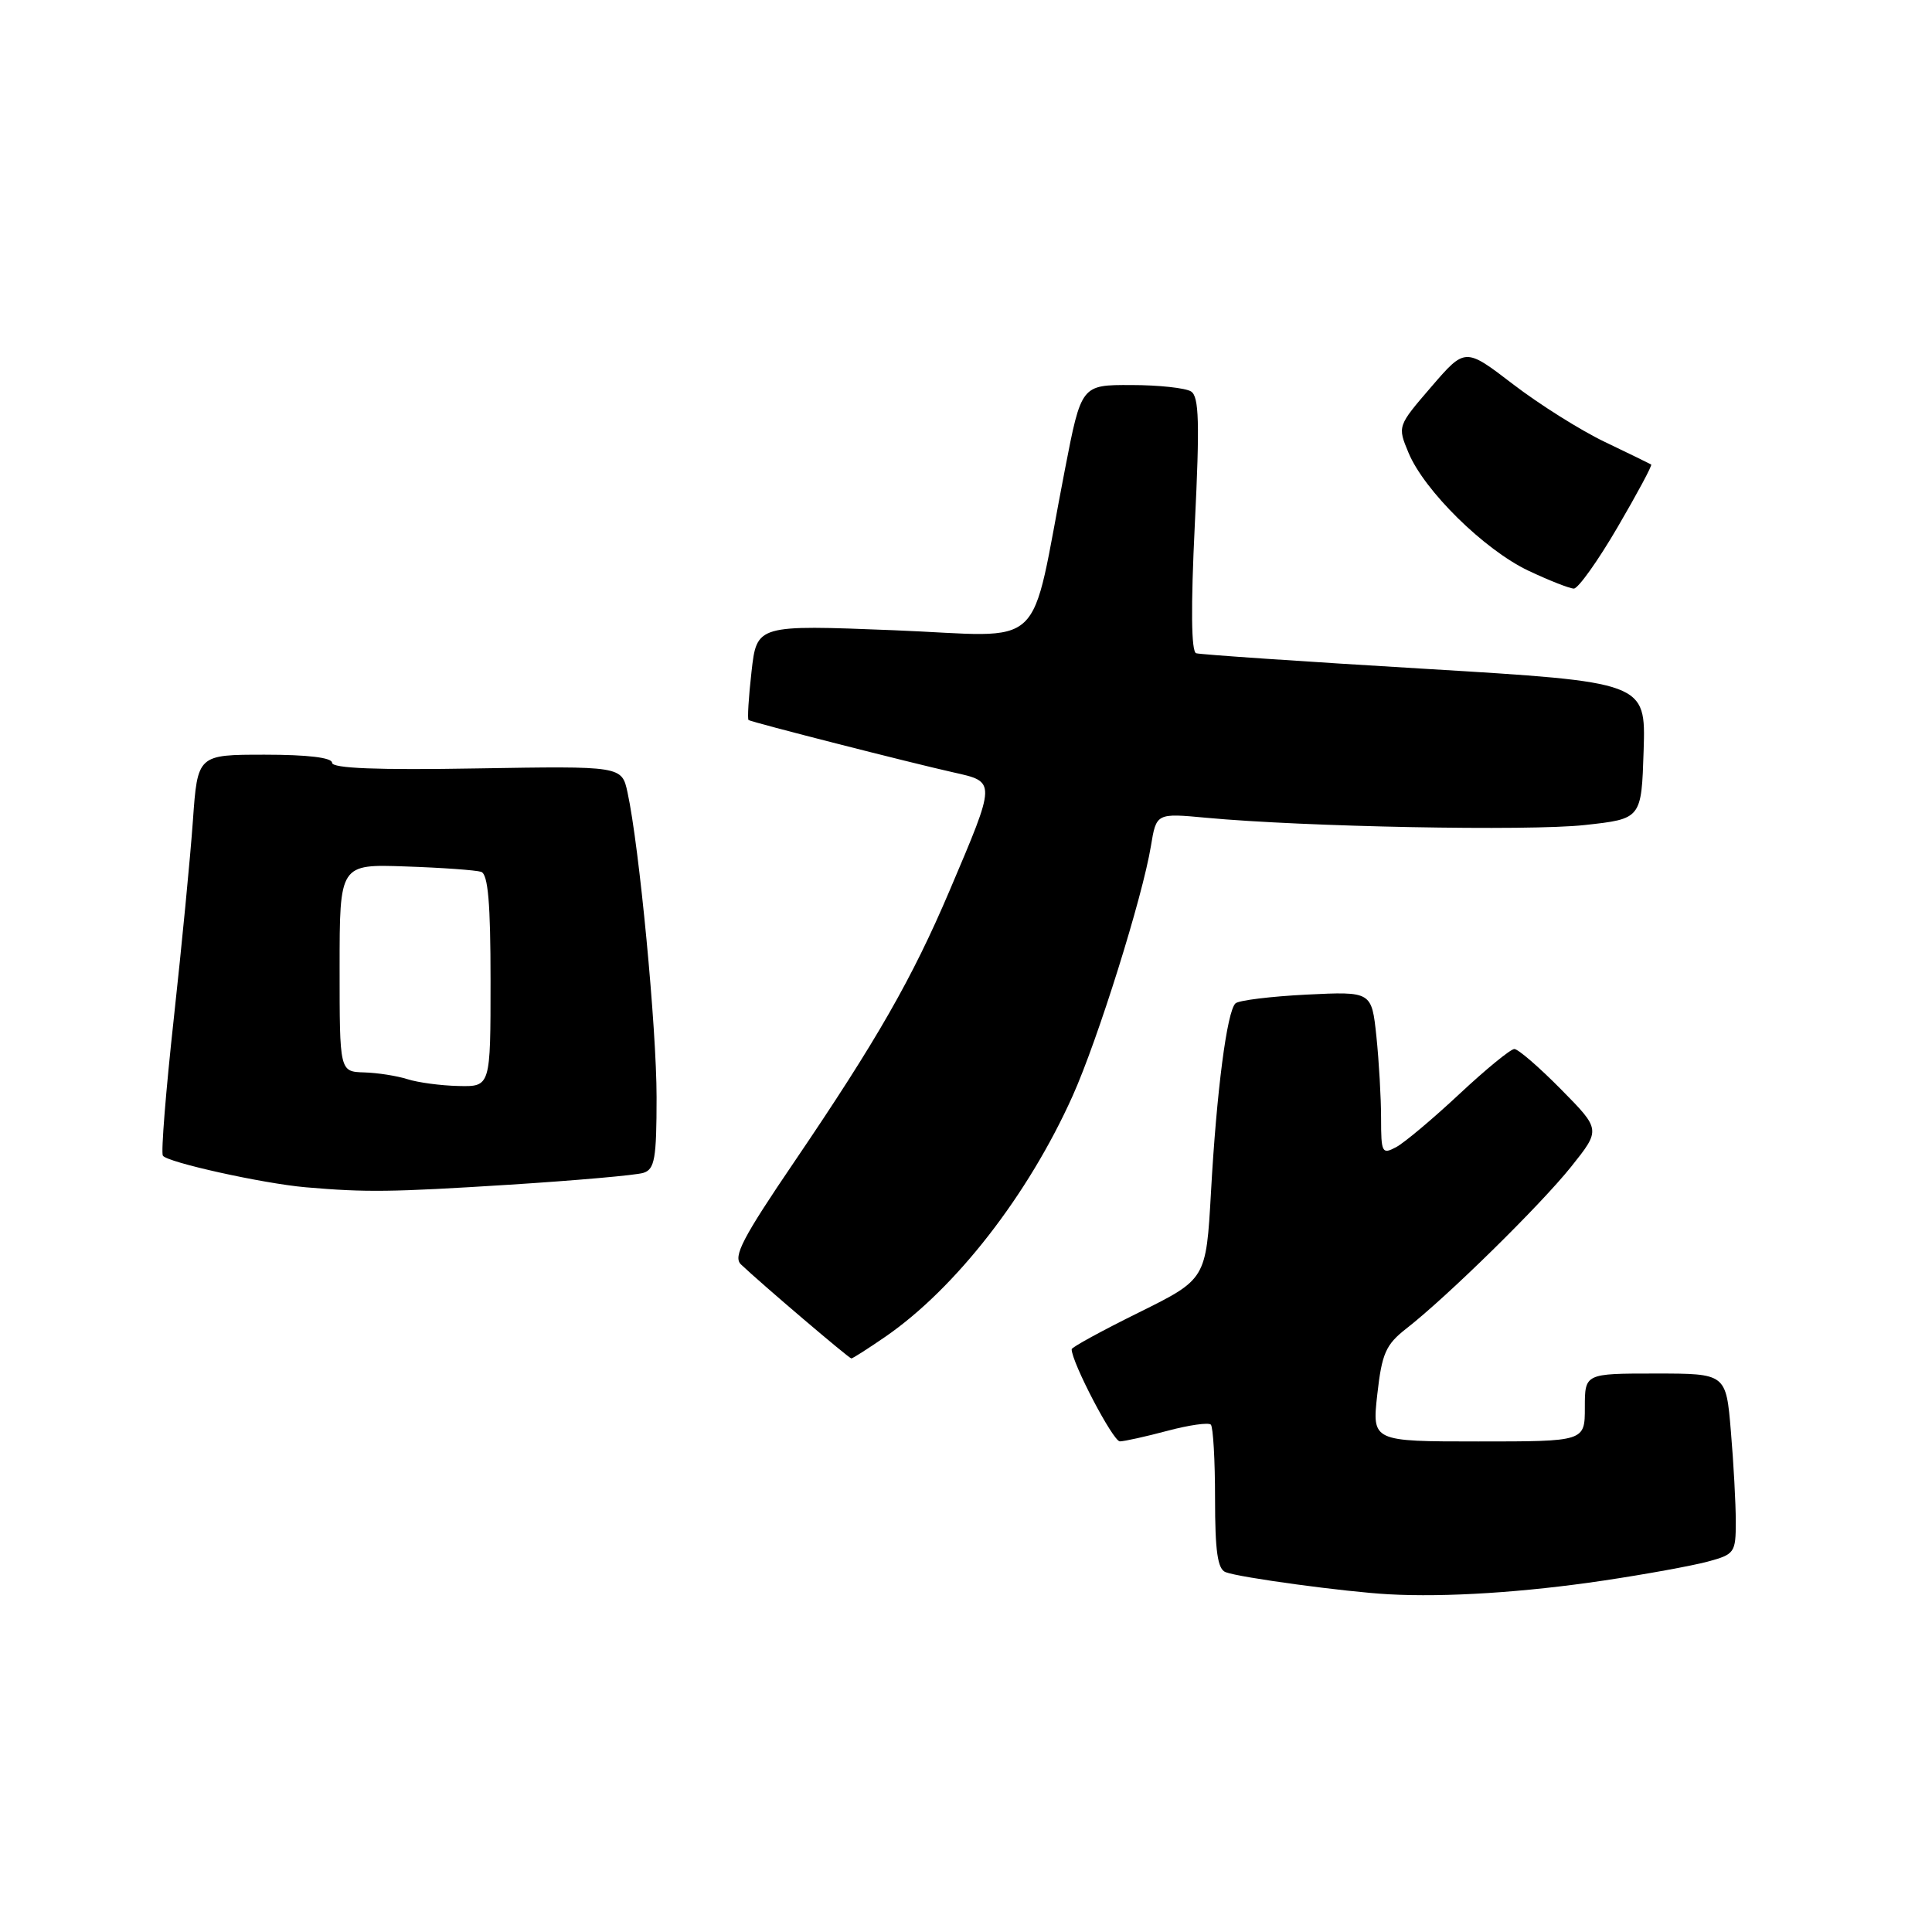<?xml version="1.0" encoding="UTF-8" standalone="no"?>
<!DOCTYPE svg PUBLIC "-//W3C//DTD SVG 1.1//EN" "http://www.w3.org/Graphics/SVG/1.1/DTD/svg11.dtd" >
<svg xmlns="http://www.w3.org/2000/svg" xmlns:xlink="http://www.w3.org/1999/xlink" version="1.1" viewBox="0 0 256 256">
 <g >
 <path fill="currentColor"
d=" M 212.50 209.43 C 218.00 208.61 224.19 207.48 226.25 206.93 C 229.85 205.96 230.00 205.75 230.00 201.61 C 230.00 199.24 229.71 193.86 229.35 189.65 C 228.71 182.00 228.71 182.00 219.35 182.00 C 210.00 182.00 210.00 182.00 210.00 186.50 C 210.00 191.00 210.00 191.00 195.90 191.00 C 181.80 191.00 181.80 191.00 182.50 184.75 C 183.11 179.33 183.62 178.17 186.35 176.04 C 191.82 171.77 204.11 159.69 208.19 154.59 C 212.11 149.68 212.11 149.68 206.84 144.34 C 203.94 141.40 201.16 139.00 200.66 139.00 C 200.16 139.00 196.89 141.68 193.38 144.96 C 189.87 148.24 186.10 151.41 185.00 152.00 C 183.13 153.00 183.00 152.76 183.00 148.18 C 183.00 145.49 182.72 140.61 182.38 137.33 C 181.75 131.37 181.75 131.37 173.13 131.79 C 168.38 132.03 164.14 132.55 163.71 132.95 C 162.58 133.99 161.20 144.61 160.46 158.00 C 159.81 169.50 159.81 169.50 150.91 173.91 C 146.01 176.33 142.00 178.52 142.00 178.78 C 142.00 180.51 147.49 191.00 148.39 190.99 C 149.00 190.98 151.84 190.35 154.69 189.59 C 157.54 188.83 160.13 188.46 160.44 188.77 C 160.75 189.08 161.00 193.49 161.00 198.56 C 161.00 205.55 161.34 207.92 162.40 208.32 C 164.26 209.04 178.31 210.94 184.00 211.25 C 191.54 211.67 201.99 211.00 212.50 209.43 Z  M 117.32 177.12 C 126.63 170.70 136.24 158.35 142.14 145.19 C 145.47 137.77 151.38 118.91 152.50 112.12 C 153.22 107.74 153.22 107.74 159.86 108.36 C 172.71 109.56 202.58 110.14 210.00 109.32 C 217.50 108.50 217.50 108.50 217.79 99.44 C 218.07 90.38 218.07 90.38 188.79 88.62 C 172.68 87.66 159.05 86.73 158.50 86.56 C 157.84 86.36 157.78 80.51 158.32 69.48 C 158.98 55.99 158.88 52.54 157.82 51.87 C 157.09 51.41 153.53 51.02 149.89 51.02 C 143.28 51.00 143.28 51.00 141.10 62.25 C 136.30 86.94 139.09 84.33 118.46 83.51 C 100.28 82.79 100.28 82.79 99.58 89.00 C 99.19 92.42 99.02 95.30 99.19 95.41 C 99.64 95.71 120.60 101.06 126.31 102.34 C 132.02 103.62 132.03 103.41 125.83 118.00 C 120.87 129.66 116.19 137.83 105.28 153.90 C 98.39 164.04 97.10 166.52 98.18 167.54 C 100.92 170.14 112.50 180.00 112.81 180.00 C 112.99 180.00 115.02 178.70 117.32 177.12 Z  M 67.50 156.98 C 76.30 156.42 84.29 155.72 85.25 155.41 C 86.75 154.94 87.00 153.54 87.00 145.39 C 87.00 136.23 84.71 112.16 83.15 105.00 C 82.39 101.50 82.39 101.50 63.20 101.82 C 49.98 102.05 44.00 101.81 44.00 101.07 C 44.00 100.39 40.77 100.00 35.09 100.00 C 26.18 100.00 26.18 100.00 25.56 108.75 C 25.22 113.56 24.08 125.35 23.03 134.94 C 21.98 144.53 21.32 152.71 21.58 153.13 C 22.13 154.01 34.80 156.82 40.50 157.32 C 48.53 158.01 51.80 157.97 67.50 156.98 Z  M 214.33 69.87 C 216.94 65.40 218.95 61.66 218.79 61.55 C 218.63 61.45 215.87 60.10 212.65 58.56 C 209.43 57.02 203.95 53.57 200.47 50.90 C 194.14 46.05 194.14 46.05 189.65 51.26 C 185.17 56.46 185.17 56.47 186.63 59.98 C 188.72 65.02 196.66 72.83 202.50 75.61 C 205.25 76.91 207.97 77.98 208.54 77.99 C 209.11 78.00 211.72 74.34 214.33 69.87 Z  M 54.00 143.00 C 52.62 142.56 50.04 142.15 48.25 142.10 C 45.00 142.00 45.00 142.00 45.00 128.25 C 45.00 114.50 45.00 114.50 53.75 114.81 C 58.56 114.97 63.06 115.30 63.75 115.52 C 64.67 115.83 65.00 119.63 65.00 129.97 C 65.00 144.00 65.00 144.00 60.75 143.90 C 58.41 143.85 55.38 143.44 54.00 143.00 Z "/>
</g>
</svg>